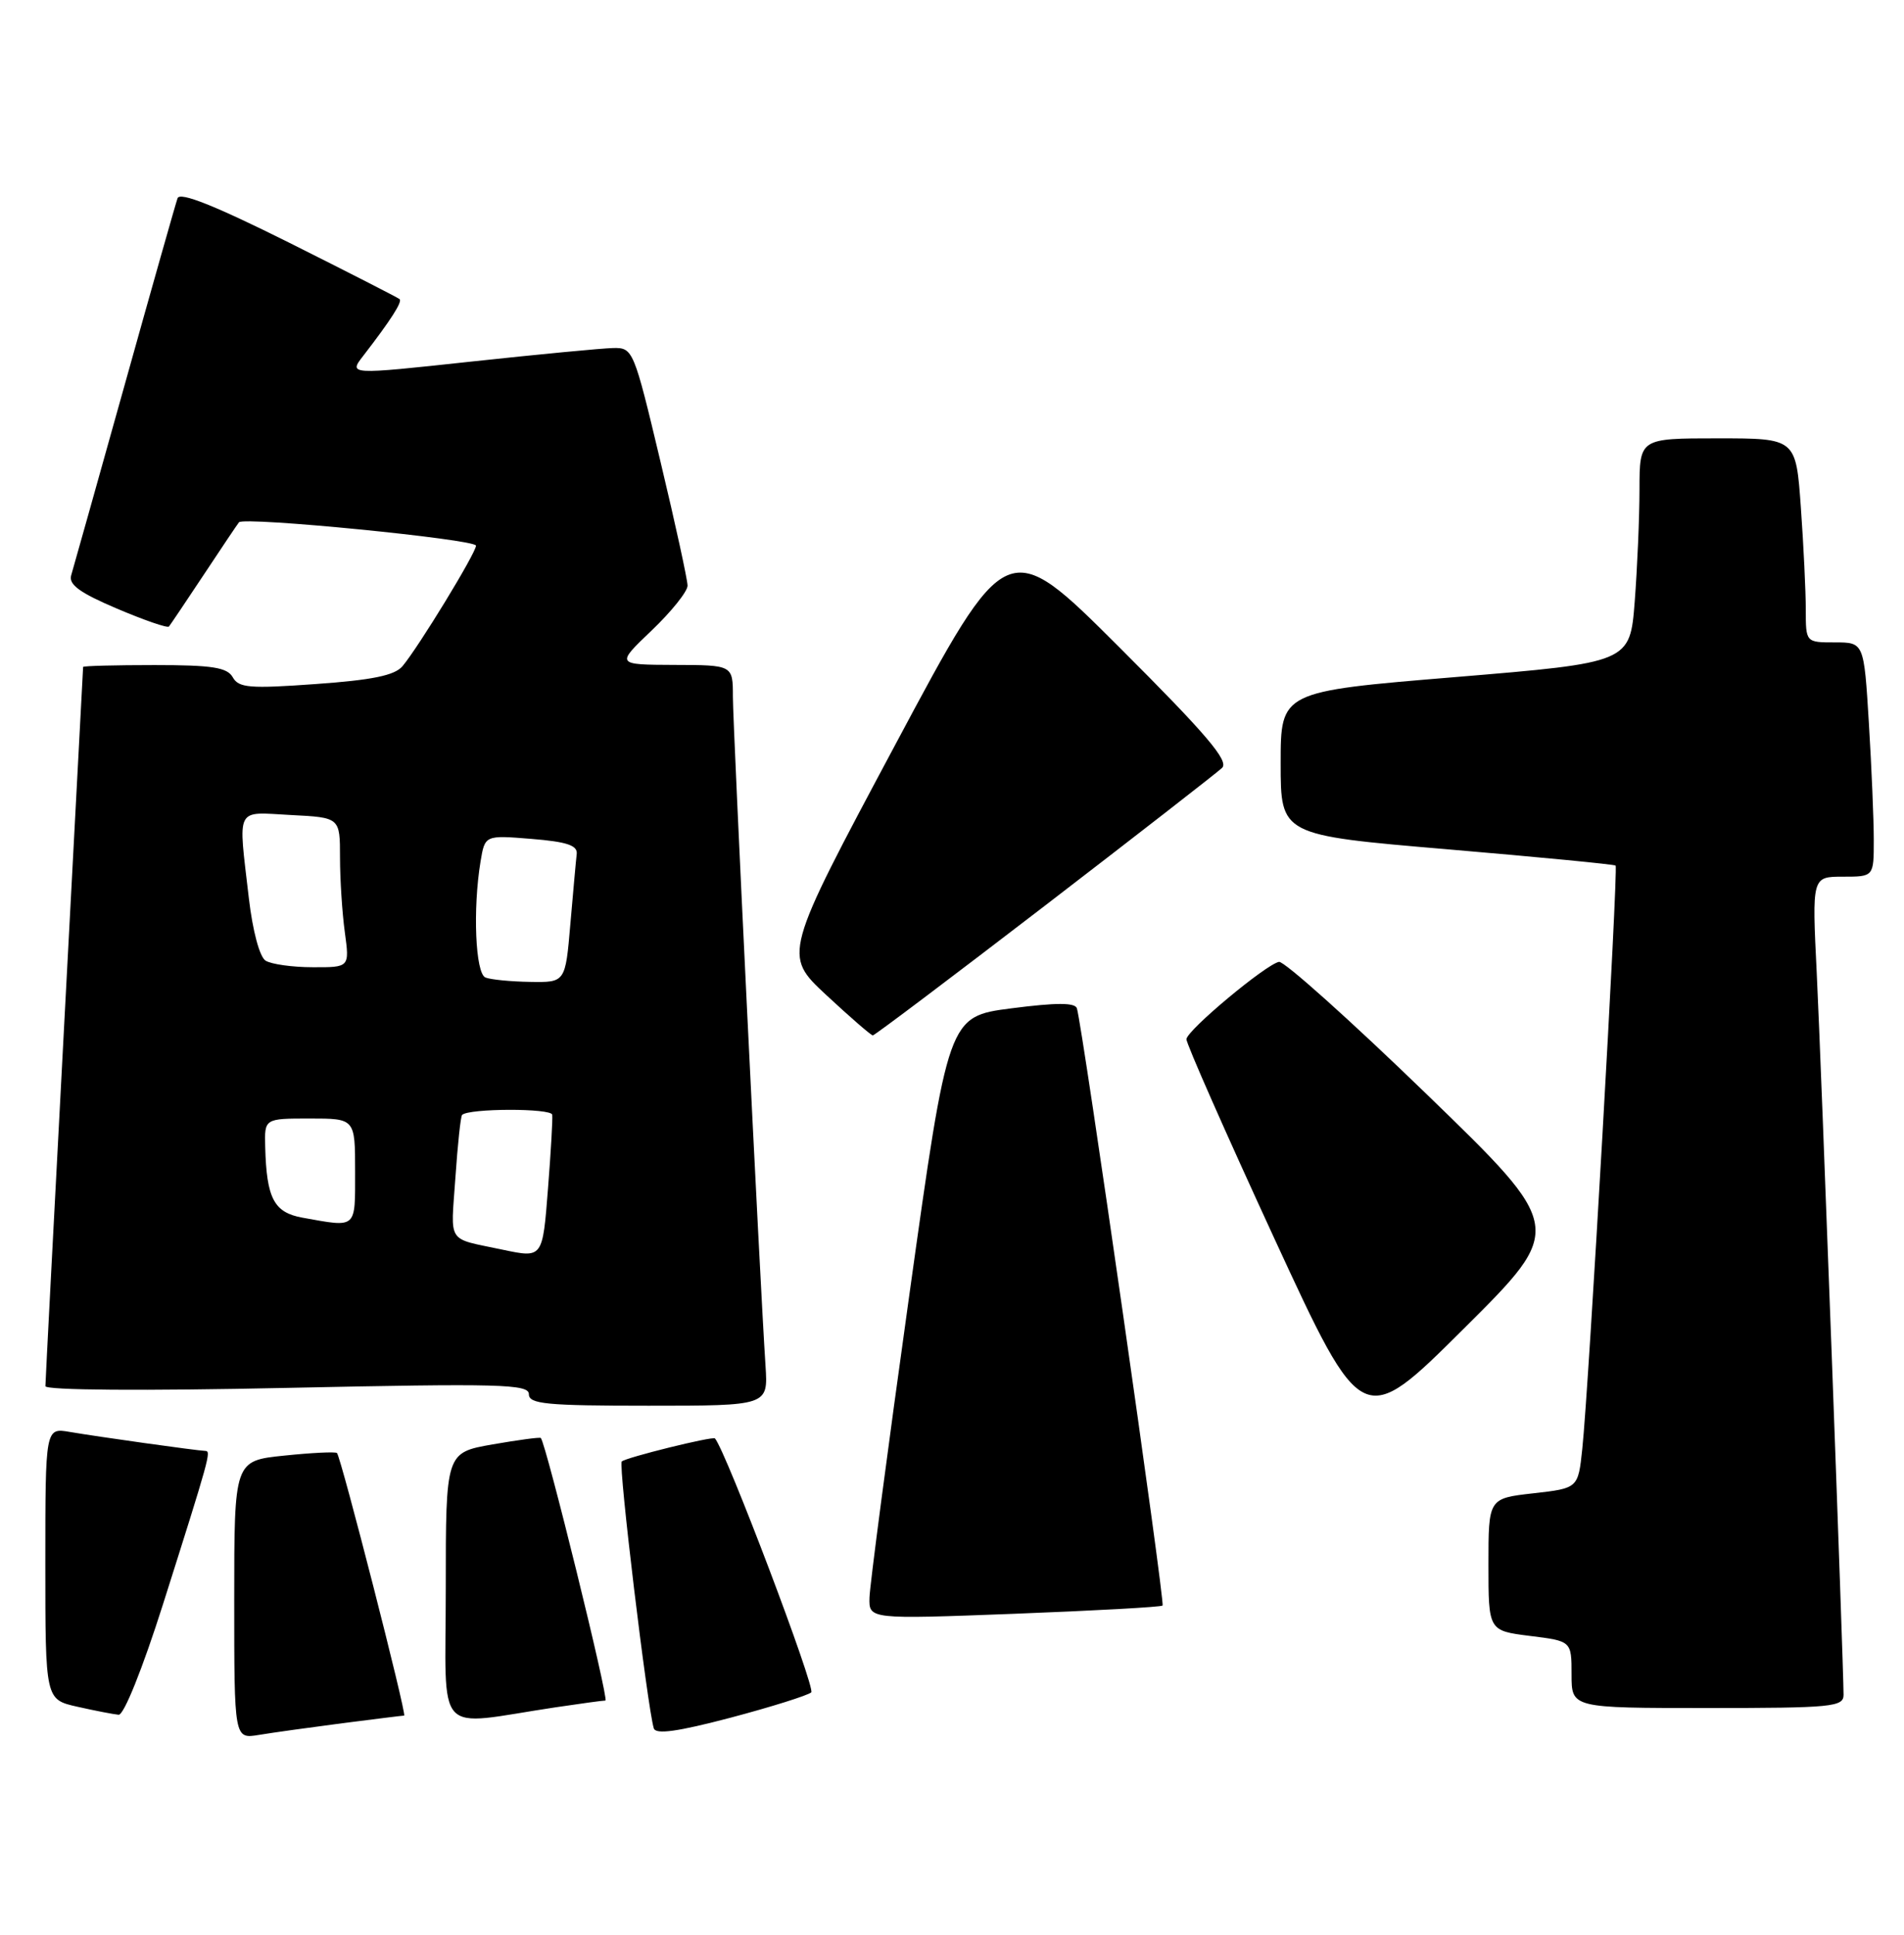 <?xml version="1.0" encoding="UTF-8" standalone="no"?>
<!DOCTYPE svg PUBLIC "-//W3C//DTD SVG 1.1//EN" "http://www.w3.org/Graphics/SVG/1.1/DTD/svg11.dtd" >
<svg xmlns="http://www.w3.org/2000/svg" xmlns:xlink="http://www.w3.org/1999/xlink" version="1.1" viewBox="0 0 252 256">
 <g >
 <path fill="currentColor"
d=" M 45.32 228.01 C 49.62 227.46 53.30 227.00 53.49 227.00 C 53.89 227.00 45.13 192.80 44.60 192.26 C 44.41 192.07 41.27 192.22 37.63 192.60 C 31.00 193.28 31.00 193.28 31.00 211.68 C 31.00 230.09 31.00 230.09 34.25 229.56 C 36.04 229.26 41.02 228.57 45.32 228.01 Z  M 107.37 223.93 C 107.98 223.39 96.11 192.06 94.63 190.33 C 94.36 190.00 82.81 192.86 82.29 193.38 C 81.82 193.84 85.67 225.84 86.53 228.68 C 86.78 229.53 89.66 229.13 96.69 227.28 C 102.09 225.85 106.89 224.34 107.37 223.93 Z  M 73.50 225.91 C 76.80 225.42 79.78 225.01 80.13 225.01 C 80.64 225.00 72.28 191.05 71.58 190.27 C 71.46 190.14 68.59 190.53 65.18 191.12 C 59.00 192.21 59.00 192.21 59.00 210.12 C 59.00 230.27 57.24 228.35 73.50 225.91 Z  M 21.58 212.25 C 27.77 192.73 27.97 192.00 27.18 191.98 C 26.11 191.95 12.86 190.09 9.25 189.47 C 6.00 188.91 6.00 188.91 6.00 206.90 C 6.00 224.88 6.00 224.88 10.25 225.83 C 12.59 226.36 15.04 226.83 15.70 226.89 C 16.39 226.96 18.86 220.81 21.58 212.25 Z  M 244.00 224.25 C 243.99 220.22 241.03 140.47 240.45 128.75 C 239.82 116.00 239.82 116.00 243.91 116.00 C 248.00 116.00 248.00 116.00 248.00 111.16 C 248.00 108.49 247.71 101.52 247.35 95.66 C 246.70 85.00 246.70 85.00 242.85 85.00 C 239.00 85.00 239.00 85.00 239.00 80.65 C 239.00 78.26 238.71 72.19 238.35 67.15 C 237.70 58.00 237.70 58.00 227.35 58.00 C 217.00 58.00 217.00 58.00 216.99 64.75 C 216.99 68.46 216.70 75.14 216.36 79.59 C 215.73 87.67 215.73 87.67 192.61 89.59 C 169.50 91.50 169.50 91.50 169.50 101.00 C 169.50 110.50 169.50 110.50 191.50 112.37 C 203.60 113.40 213.65 114.37 213.83 114.53 C 214.20 114.87 210.27 183.79 209.42 191.71 C 208.87 196.92 208.87 196.92 202.93 197.59 C 197.00 198.26 197.00 198.26 197.00 207.01 C 197.00 215.77 197.00 215.77 202.50 216.46 C 208.00 217.14 208.00 217.14 208.00 221.57 C 208.00 226.00 208.00 226.00 226.00 226.00 C 242.48 226.00 244.00 225.85 244.00 224.25 Z  M 153.87 212.44 C 154.22 212.11 143.27 135.77 142.53 133.42 C 142.29 132.65 139.82 132.65 133.85 133.42 C 125.50 134.50 125.50 134.50 120.33 171.50 C 117.48 191.85 115.12 209.79 115.08 211.38 C 115.00 214.26 115.00 214.26 134.25 213.53 C 144.84 213.12 153.67 212.64 153.87 212.44 Z  M 188.81 144.77 C 178.74 135.02 169.95 127.15 169.28 127.27 C 167.55 127.60 157.11 136.30 157.03 137.50 C 156.99 138.05 162.22 149.89 168.64 163.82 C 180.33 189.14 180.33 189.14 193.72 175.82 C 207.12 162.50 207.12 162.50 188.81 144.77 Z  M 101.32 180.75 C 100.58 169.63 97.00 96.15 97.00 92.18 C 97.00 88.00 97.00 88.00 89.25 87.98 C 81.50 87.95 81.50 87.95 86.25 83.42 C 88.86 80.93 91.00 78.26 91.00 77.49 C 91.00 76.73 89.39 69.33 87.41 61.05 C 83.89 46.28 83.78 46.00 81.16 46.05 C 79.70 46.08 71.22 46.89 62.31 47.85 C 46.12 49.60 46.12 49.60 48.10 47.05 C 51.72 42.36 53.27 39.94 52.89 39.58 C 52.67 39.39 46.08 36.02 38.23 32.09 C 28.38 27.18 23.81 25.36 23.50 26.23 C 23.25 26.93 20.09 38.07 16.48 51.00 C 12.86 63.93 9.69 75.23 9.42 76.13 C 9.06 77.35 10.58 78.45 15.48 80.53 C 19.08 82.06 22.17 83.13 22.36 82.90 C 22.54 82.68 24.63 79.58 27.00 76.00 C 29.37 72.42 31.45 69.32 31.63 69.11 C 32.26 68.33 63.00 71.36 63.00 72.20 C 63.00 73.16 55.39 85.63 53.27 88.15 C 52.24 89.37 49.27 89.98 41.79 90.51 C 33.06 91.14 31.59 91.02 30.81 89.62 C 30.07 88.31 28.12 88.00 20.45 88.00 C 15.25 88.00 11.00 88.11 11.00 88.25 C 11.00 88.39 9.87 109.65 8.50 135.50 C 7.13 161.35 6.01 182.91 6.01 183.41 C 6.00 183.95 18.94 184.05 38.00 183.64 C 66.27 183.04 70.00 183.14 70.00 184.48 C 70.00 185.78 72.33 186.00 85.83 186.00 C 101.66 186.00 101.66 186.00 101.32 180.75 Z  M 138.23 119.89 C 150.48 110.48 161.06 102.25 161.74 101.61 C 162.70 100.71 159.70 97.18 148.13 85.63 C 133.29 70.82 133.29 70.82 118.47 98.58 C 103.64 126.34 103.64 126.34 109.37 131.67 C 112.52 134.60 115.29 137.00 115.52 137.00 C 115.76 137.00 125.97 129.30 138.23 119.89 Z  M 66.50 165.35 C 59.03 163.76 59.66 164.73 60.27 155.87 C 60.57 151.46 60.97 147.70 61.16 147.52 C 62.09 146.64 72.98 146.62 73.09 147.50 C 73.16 148.05 72.91 152.44 72.53 157.25 C 71.81 166.52 71.84 166.47 66.50 165.35 Z  M 40.04 161.12 C 36.26 160.44 35.28 158.58 35.10 151.75 C 35.00 148.00 35.00 148.00 41.00 148.00 C 47.00 148.00 47.00 148.00 47.00 155.00 C 47.00 162.68 47.30 162.42 40.04 161.12 Z  M 64.25 129.34 C 62.92 128.80 62.56 120.30 63.60 114.00 C 64.18 110.50 64.18 110.50 70.34 111.00 C 75.04 111.38 76.46 111.86 76.33 113.00 C 76.23 113.83 75.86 117.99 75.49 122.25 C 74.83 130.00 74.83 130.00 70.16 129.92 C 67.60 129.88 64.94 129.62 64.25 129.34 Z  M 35.15 127.11 C 34.36 126.62 33.44 123.16 32.94 118.88 C 31.51 106.53 31.05 107.45 38.50 107.84 C 45.00 108.17 45.00 108.17 45.00 113.45 C 45.00 116.35 45.29 120.81 45.64 123.36 C 46.27 128.00 46.27 128.00 41.39 127.98 C 38.70 127.98 35.89 127.58 35.15 127.11 Z "/>
</g>
</svg>